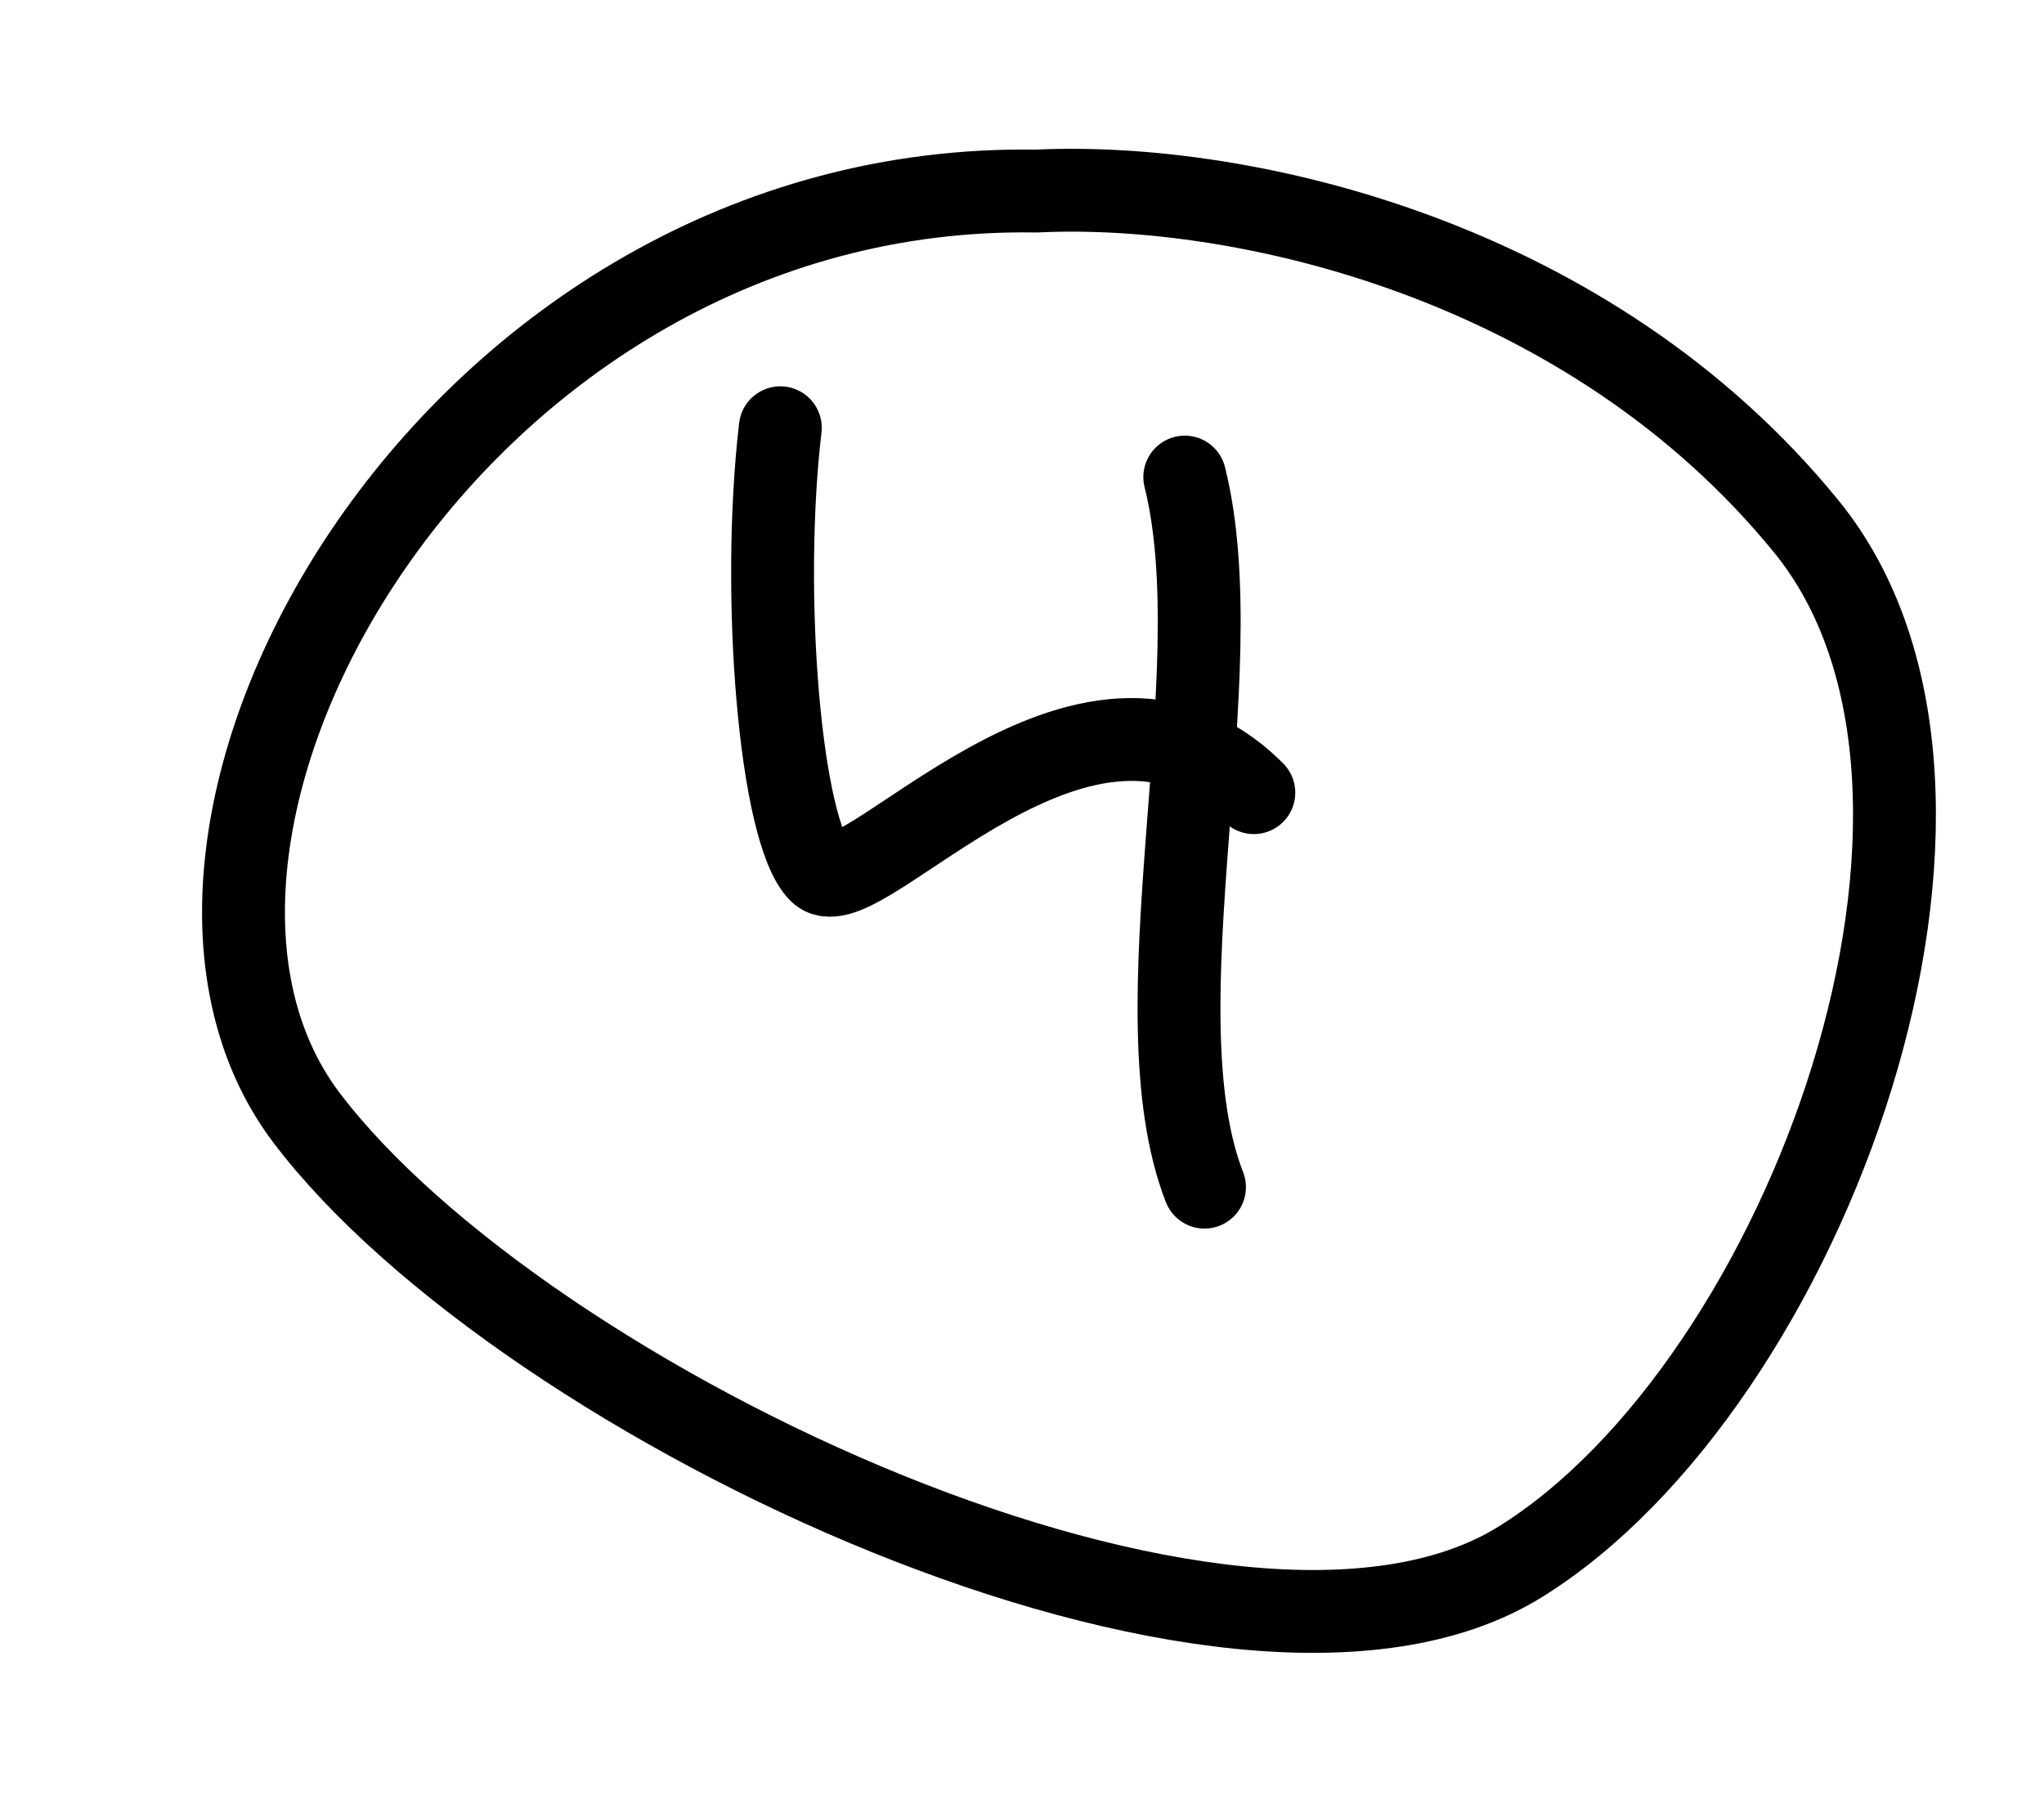 <?xml version="1.0" encoding="UTF-8" standalone="no"?>
<!-- Created with Inkscape (http://www.inkscape.org/) -->

<svg
   xmlns:dc="http://purl.org/dc/elements/1.1/"
   xmlns:cc="http://creativecommons.org/ns#"
   xmlns:rdf="http://www.w3.org/1999/02/22-rdf-syntax-ns#"
   xmlns:svg="http://www.w3.org/2000/svg"
   xmlns="http://www.w3.org/2000/svg"
   xmlns:sodipodi="http://sodipodi.sourceforge.net/DTD/sodipodi-0.dtd"
   xmlns:inkscape="http://www.inkscape.org/namespaces/inkscape"
   width="74"
   height="65"
   id="svg2"
   version="1.1"
   inkscape:version="0.48.5 r10040"
   sodipodi:docname="title-base3.svg">
  <defs
     id="defs4" />
  <sodipodi:namedview
     id="base"
     pagecolor="#ffffff"
     bordercolor="#666666"
     borderopacity="1.0"
     inkscape:pageopacity="0.0"
     inkscape:pageshadow="2"
     inkscape:zoom="0.98994949"
     inkscape:cx="429.93786"
     inkscape:cy="199.25373"
     inkscape:document-units="px"
     inkscape:current-layer="layer1"
     showgrid="false"
     inkscape:window-width="1376"
     inkscape:window-height="866"
     inkscape:window-x="245"
     inkscape:window-y="75"
     inkscape:window-maximized="0" />
  <g
     inkscape:label="Layer 1"
     inkscape:groupmode="layer"
     id="layer1"
     transform="translate(0,-987.362)">
    <g
       id="g3894"
       transform="translate(-501.036,197.99)">
      <path
         transform="translate(0,452.362)"
         inkscape:connector-curvature="0"
         id="path3852"
         d="M 538.571,343.929 C 517.5,343.571 504.286,367.143 512.143,377.5 520,387.857 545.714,400 556.071,393.571 c 10.357,-6.429 18.214,-27.857 10.357,-37.5 -7.857,-9.643 -20.357,-12.5 -27.857,-12.143 z"
         style="fill:none;stroke:#000000;stroke-width:3;stroke-linecap:round;stroke-linejoin:round;stroke-miterlimit:4;stroke-opacity:1;stroke-dasharray:none" />
      <path
         transform="translate(0,452.362)"
         inkscape:connector-curvature="0"
         id="path3854"
         d="m 529.286,352.5 c -0.714,6.071 0,14.643 1.429,16.071 1.429,1.429 9.643,-8.929 15.714,-2.857"
         style="fill:none;stroke:#000000;stroke-width:3;stroke-linecap:round;stroke-linejoin:round;stroke-miterlimit:4;stroke-opacity:1;stroke-dasharray:none" />
      <path
         transform="translate(0,452.362)"
         inkscape:connector-curvature="0"
         id="path3856"
         d="m 543.929,354.286 c 1.786,7.143 -1.786,19.286 0.714,25.714"
         style="fill:none;stroke:#000000;stroke-width:3;stroke-linecap:round;stroke-linejoin:round;stroke-miterlimit:4;stroke-opacity:1;stroke-dasharray:none" />
    </g>
  </g>
</svg>
